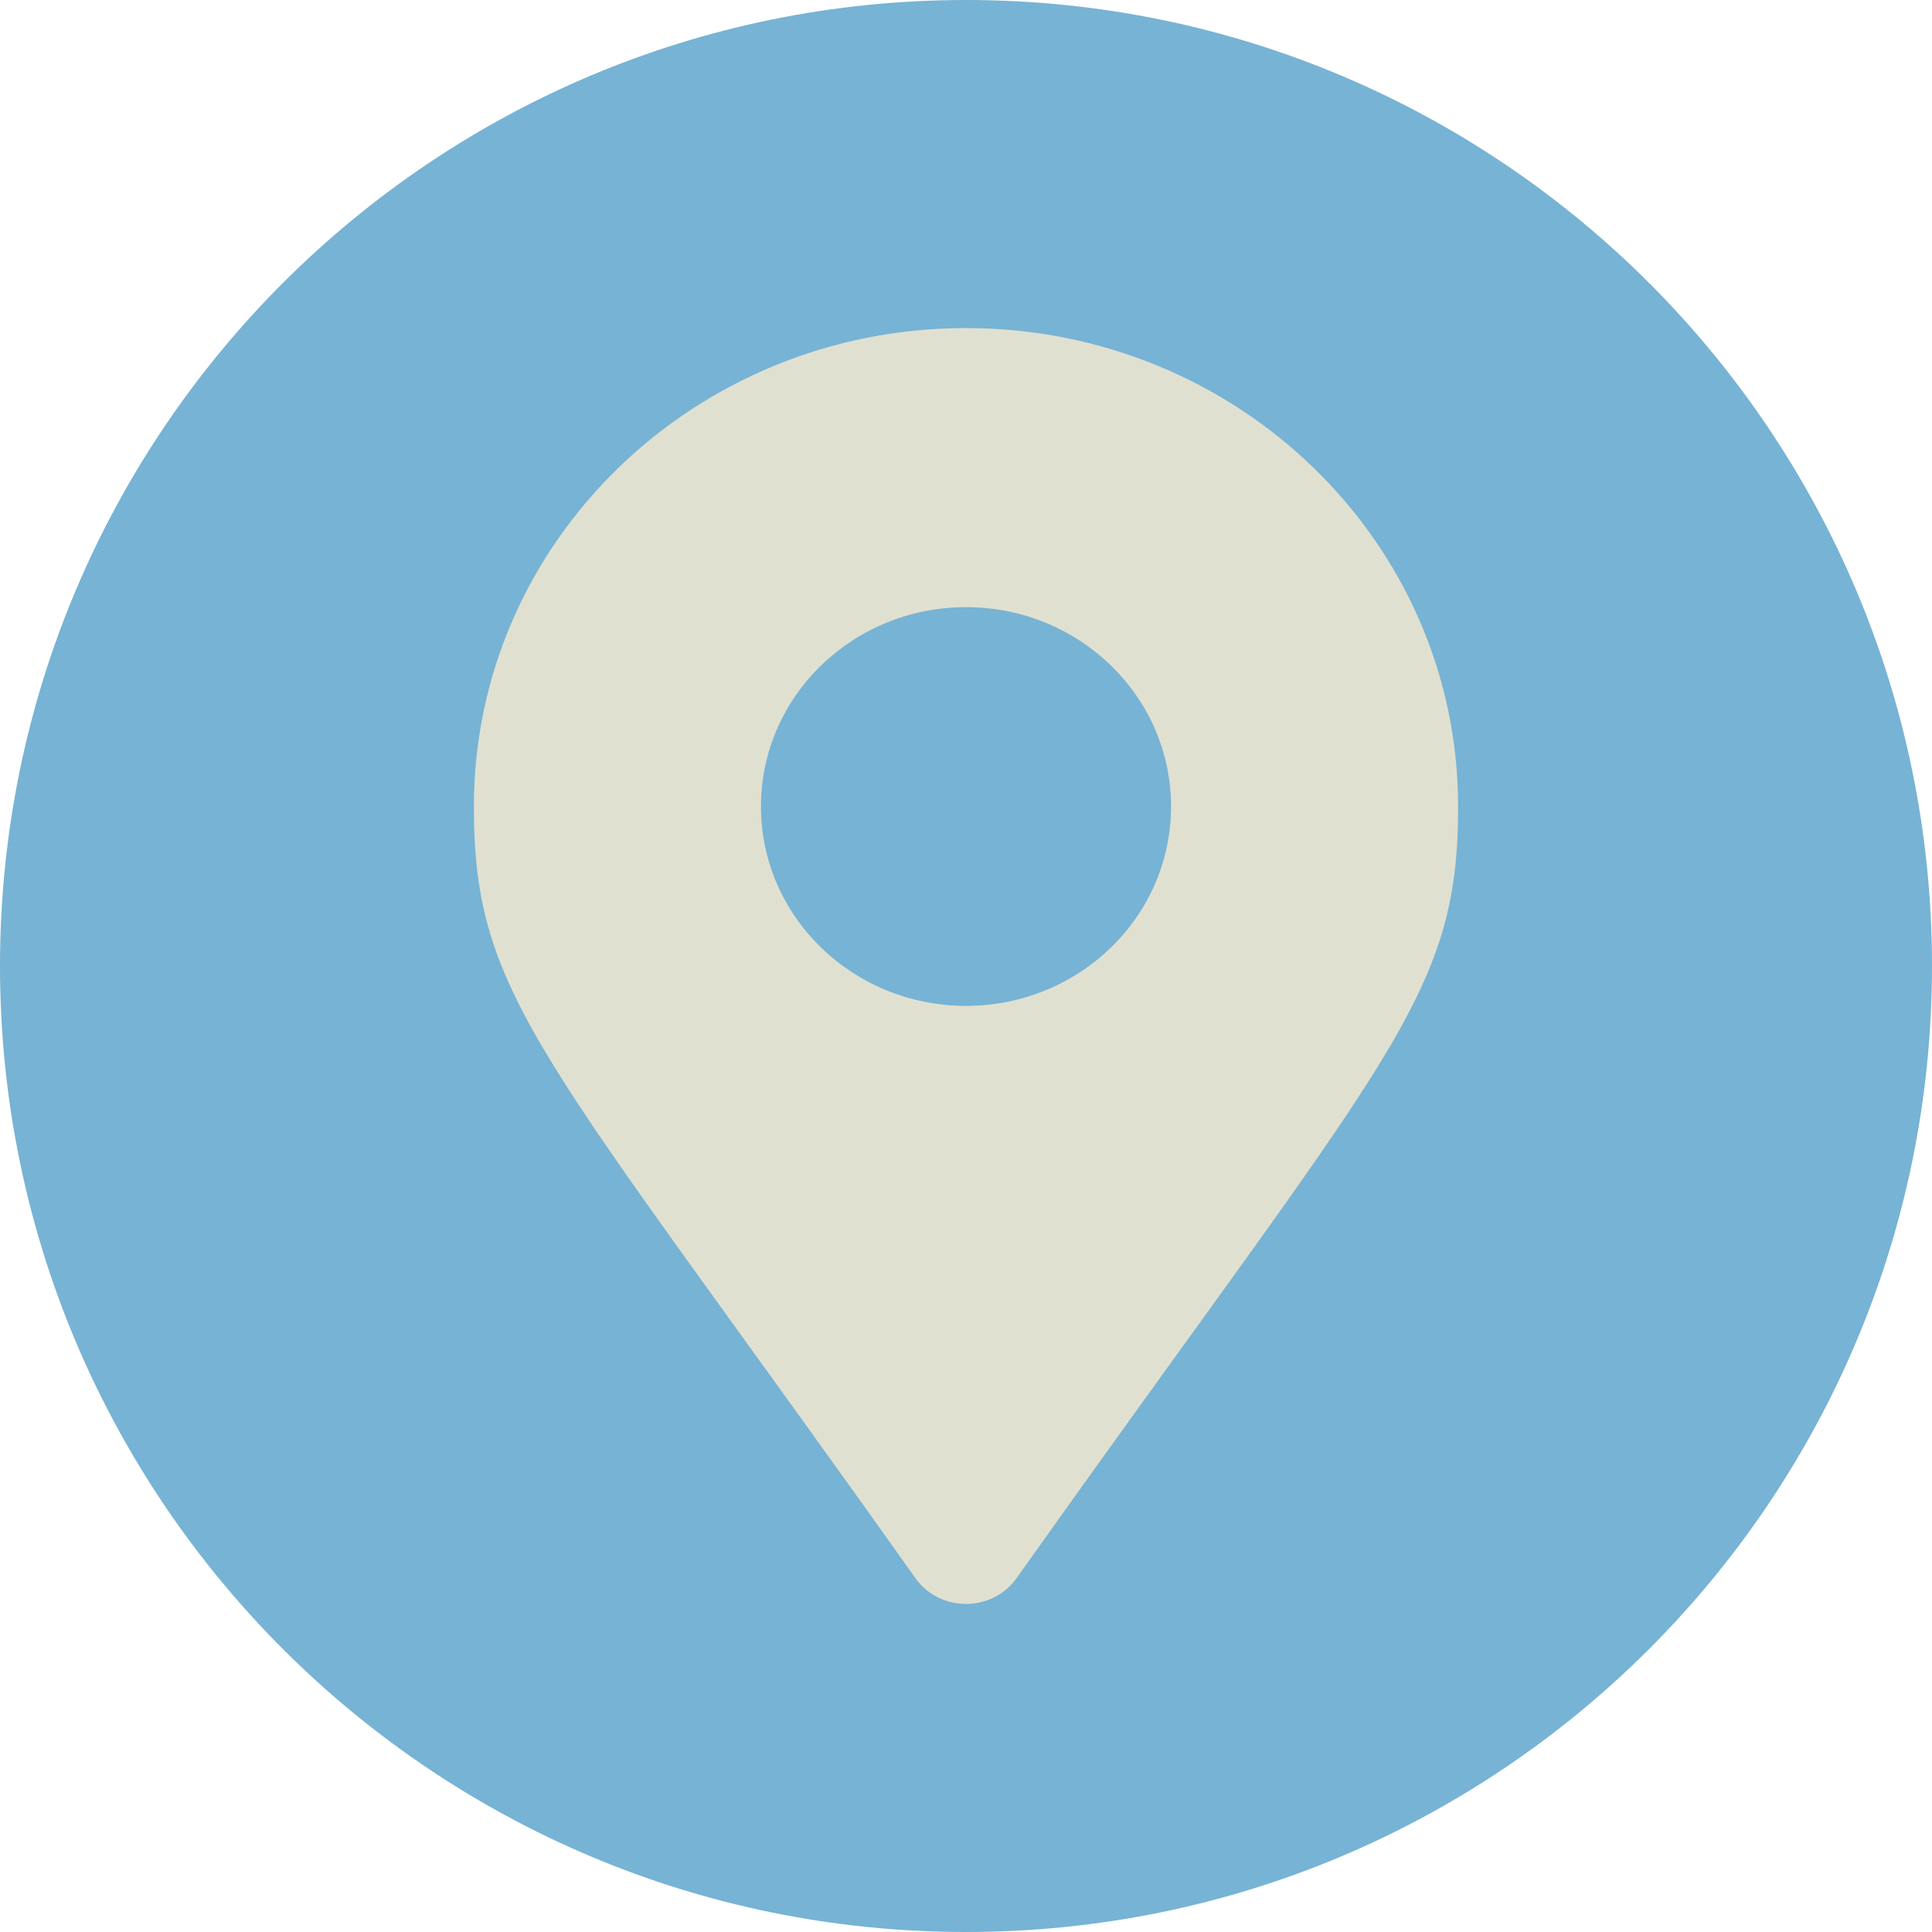 <svg width="53" height="53" viewBox="0 0 53 53" fill="none" xmlns="http://www.w3.org/2000/svg">
<path d="M53 26.5C53 41.136 41.136 53 26.5 53C11.864 53 0 41.136 0 26.5C0 11.864 11.864 0 26.5 0C41.136 0 53 11.864 53 26.5Z" fill="#77B3D4"/>
<path d="M25.113 43.294C14.896 28.895 13 27.417 13 22.125C13 14.876 19.044 9 26.5 9C33.956 9 40 14.876 40 22.125C40 27.417 38.104 28.895 27.887 43.294C27.217 44.235 25.783 44.235 25.113 43.294ZM26.5 27.594C29.607 27.594 32.125 25.145 32.125 22.125C32.125 19.105 29.607 16.656 26.5 16.656C23.393 16.656 20.875 19.105 20.875 22.125C20.875 25.145 23.393 27.594 26.5 27.594Z" fill="#E0E0D1"/>
</svg>
